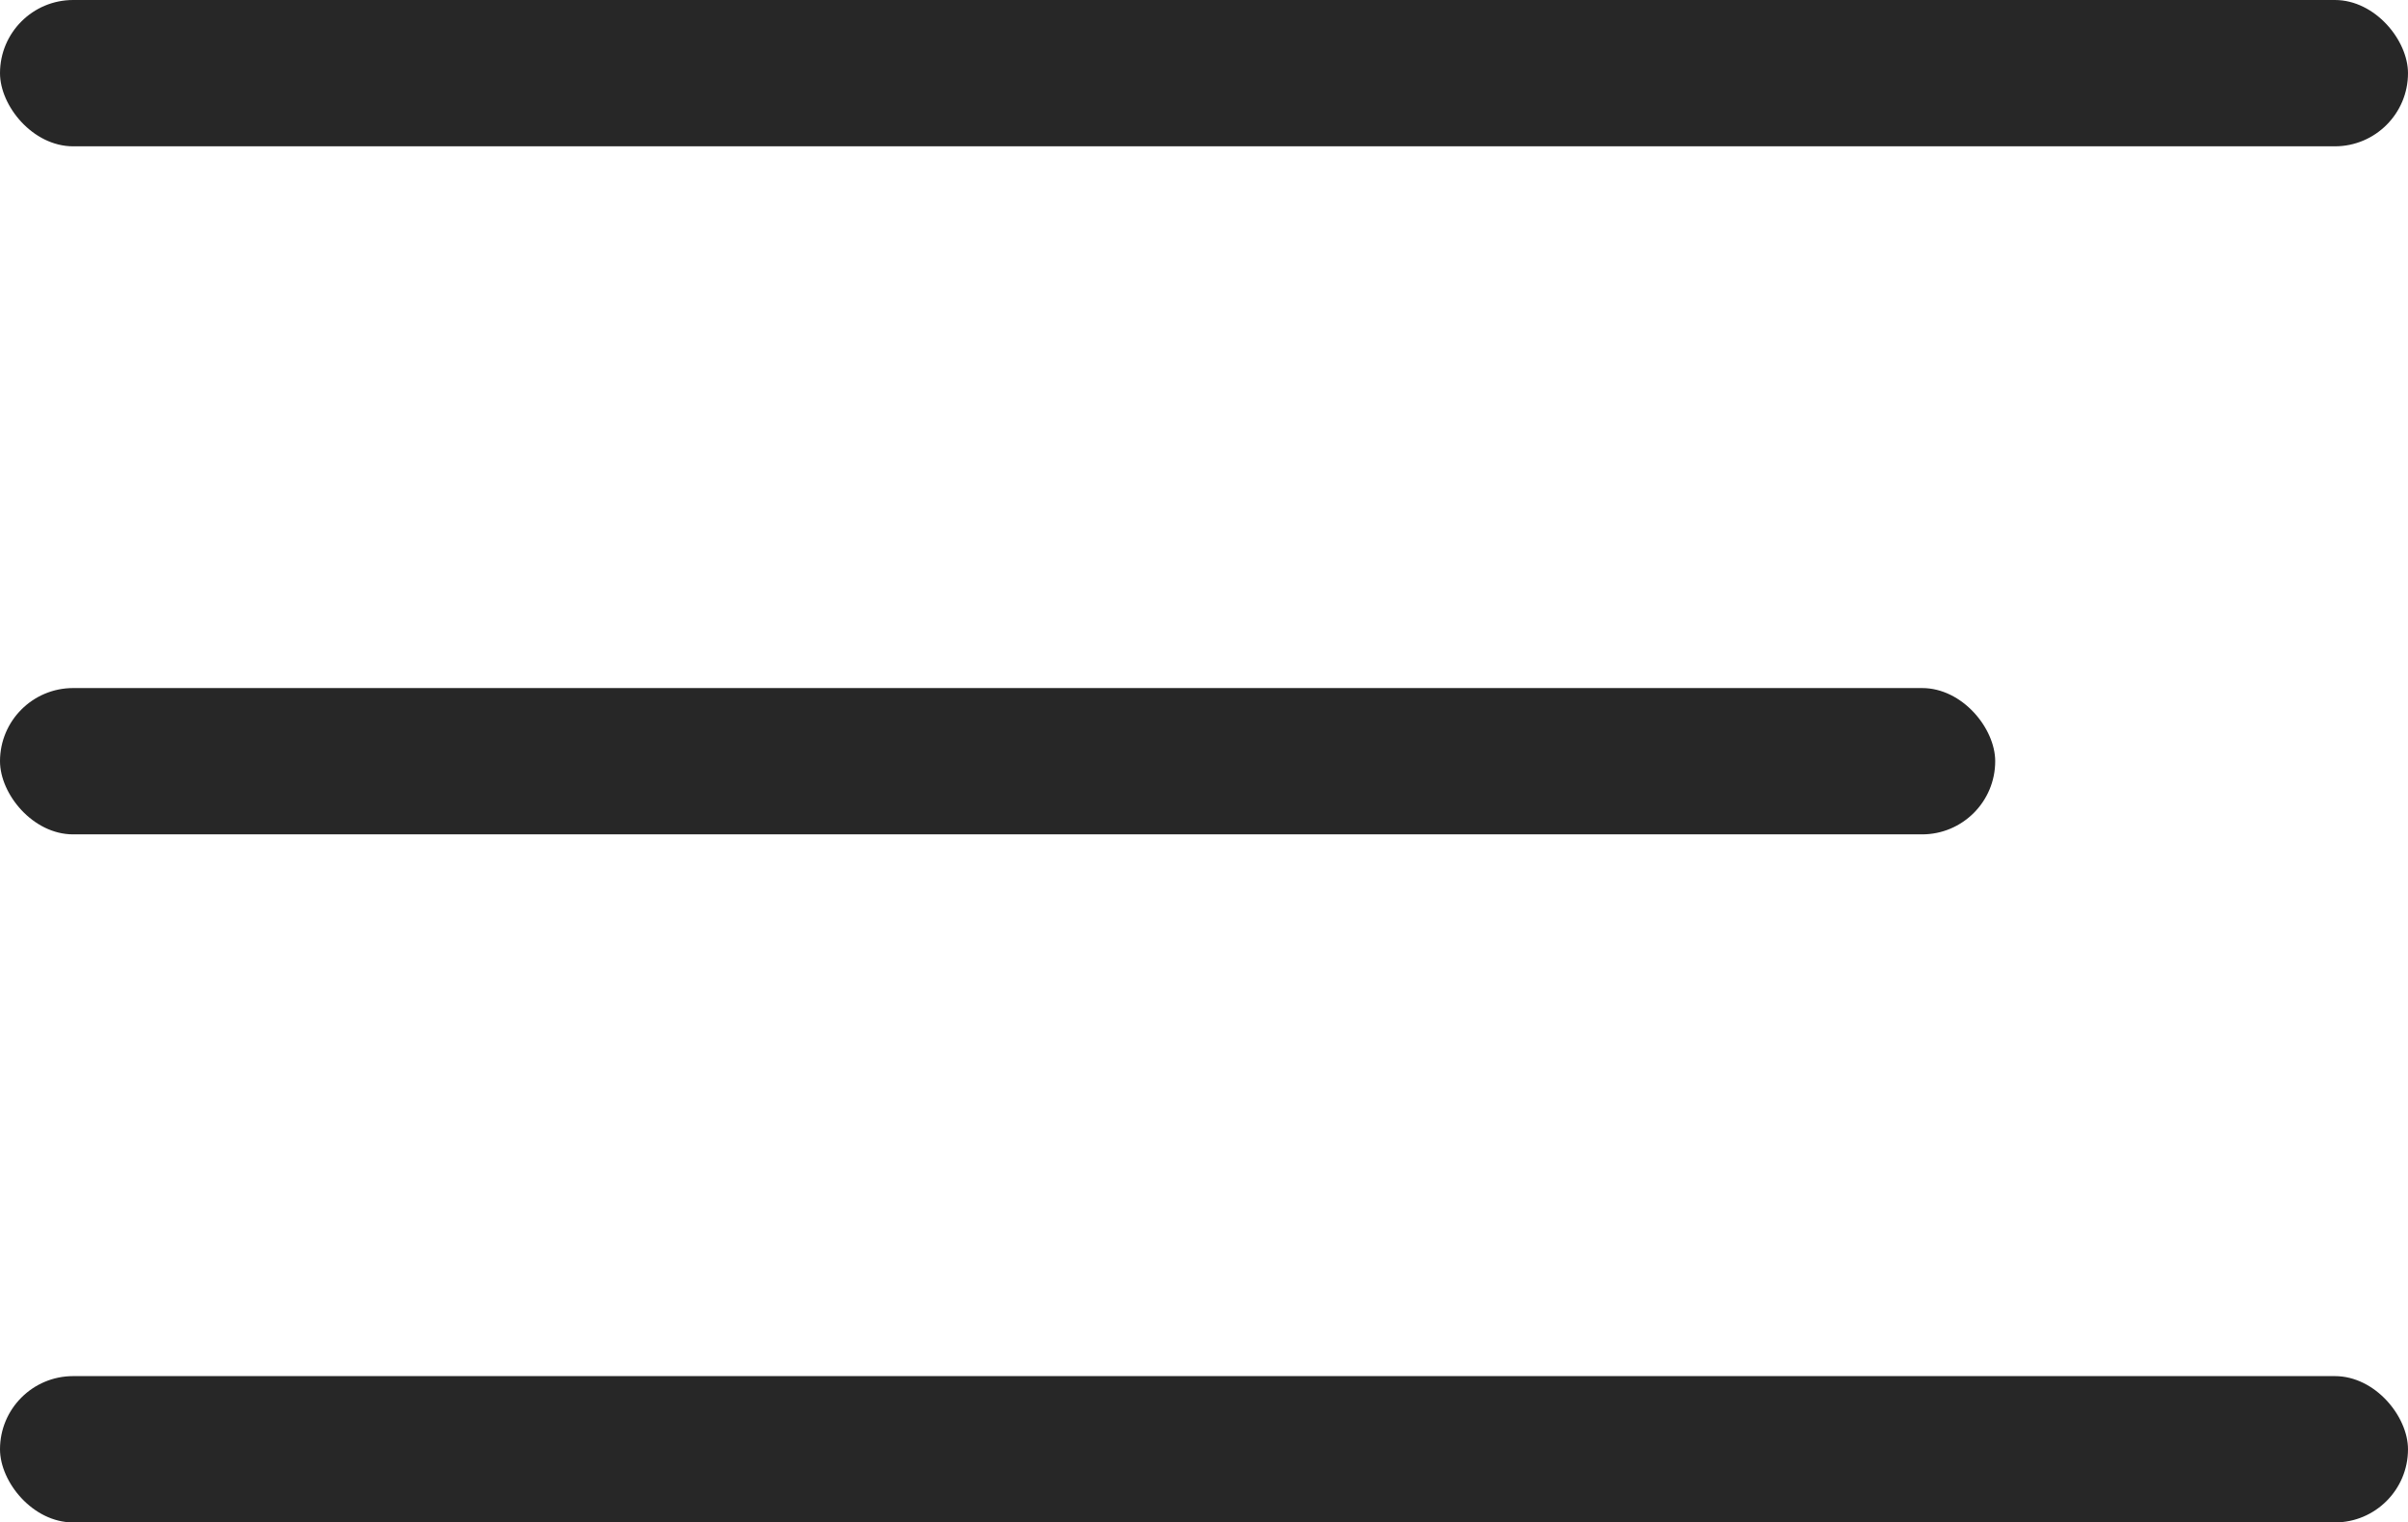 <svg width="32.918" height="20.81" viewBox="0 0 32.918 20.81" fill="none" xmlns="http://www.w3.org/2000/svg" xmlns:xlink="http://www.w3.org/1999/xlink">
	<desc>
			Created with Pixso.
	</desc>
	<defs/>
	<rect id="Rectangle 693" rx="1" width="32.918" height="2" fill="#272727" fill-opacity="1"/>
	<rect id="Rectangle 695" y="18.81" rx="1" width="32.918" height="2" fill="#272727" fill-opacity="1"/>
	<rect id="Rectangle 694" y="9.405" rx="1" width="27.275" height="2" fill="#272727" fill-opacity="1"/>
</svg>
